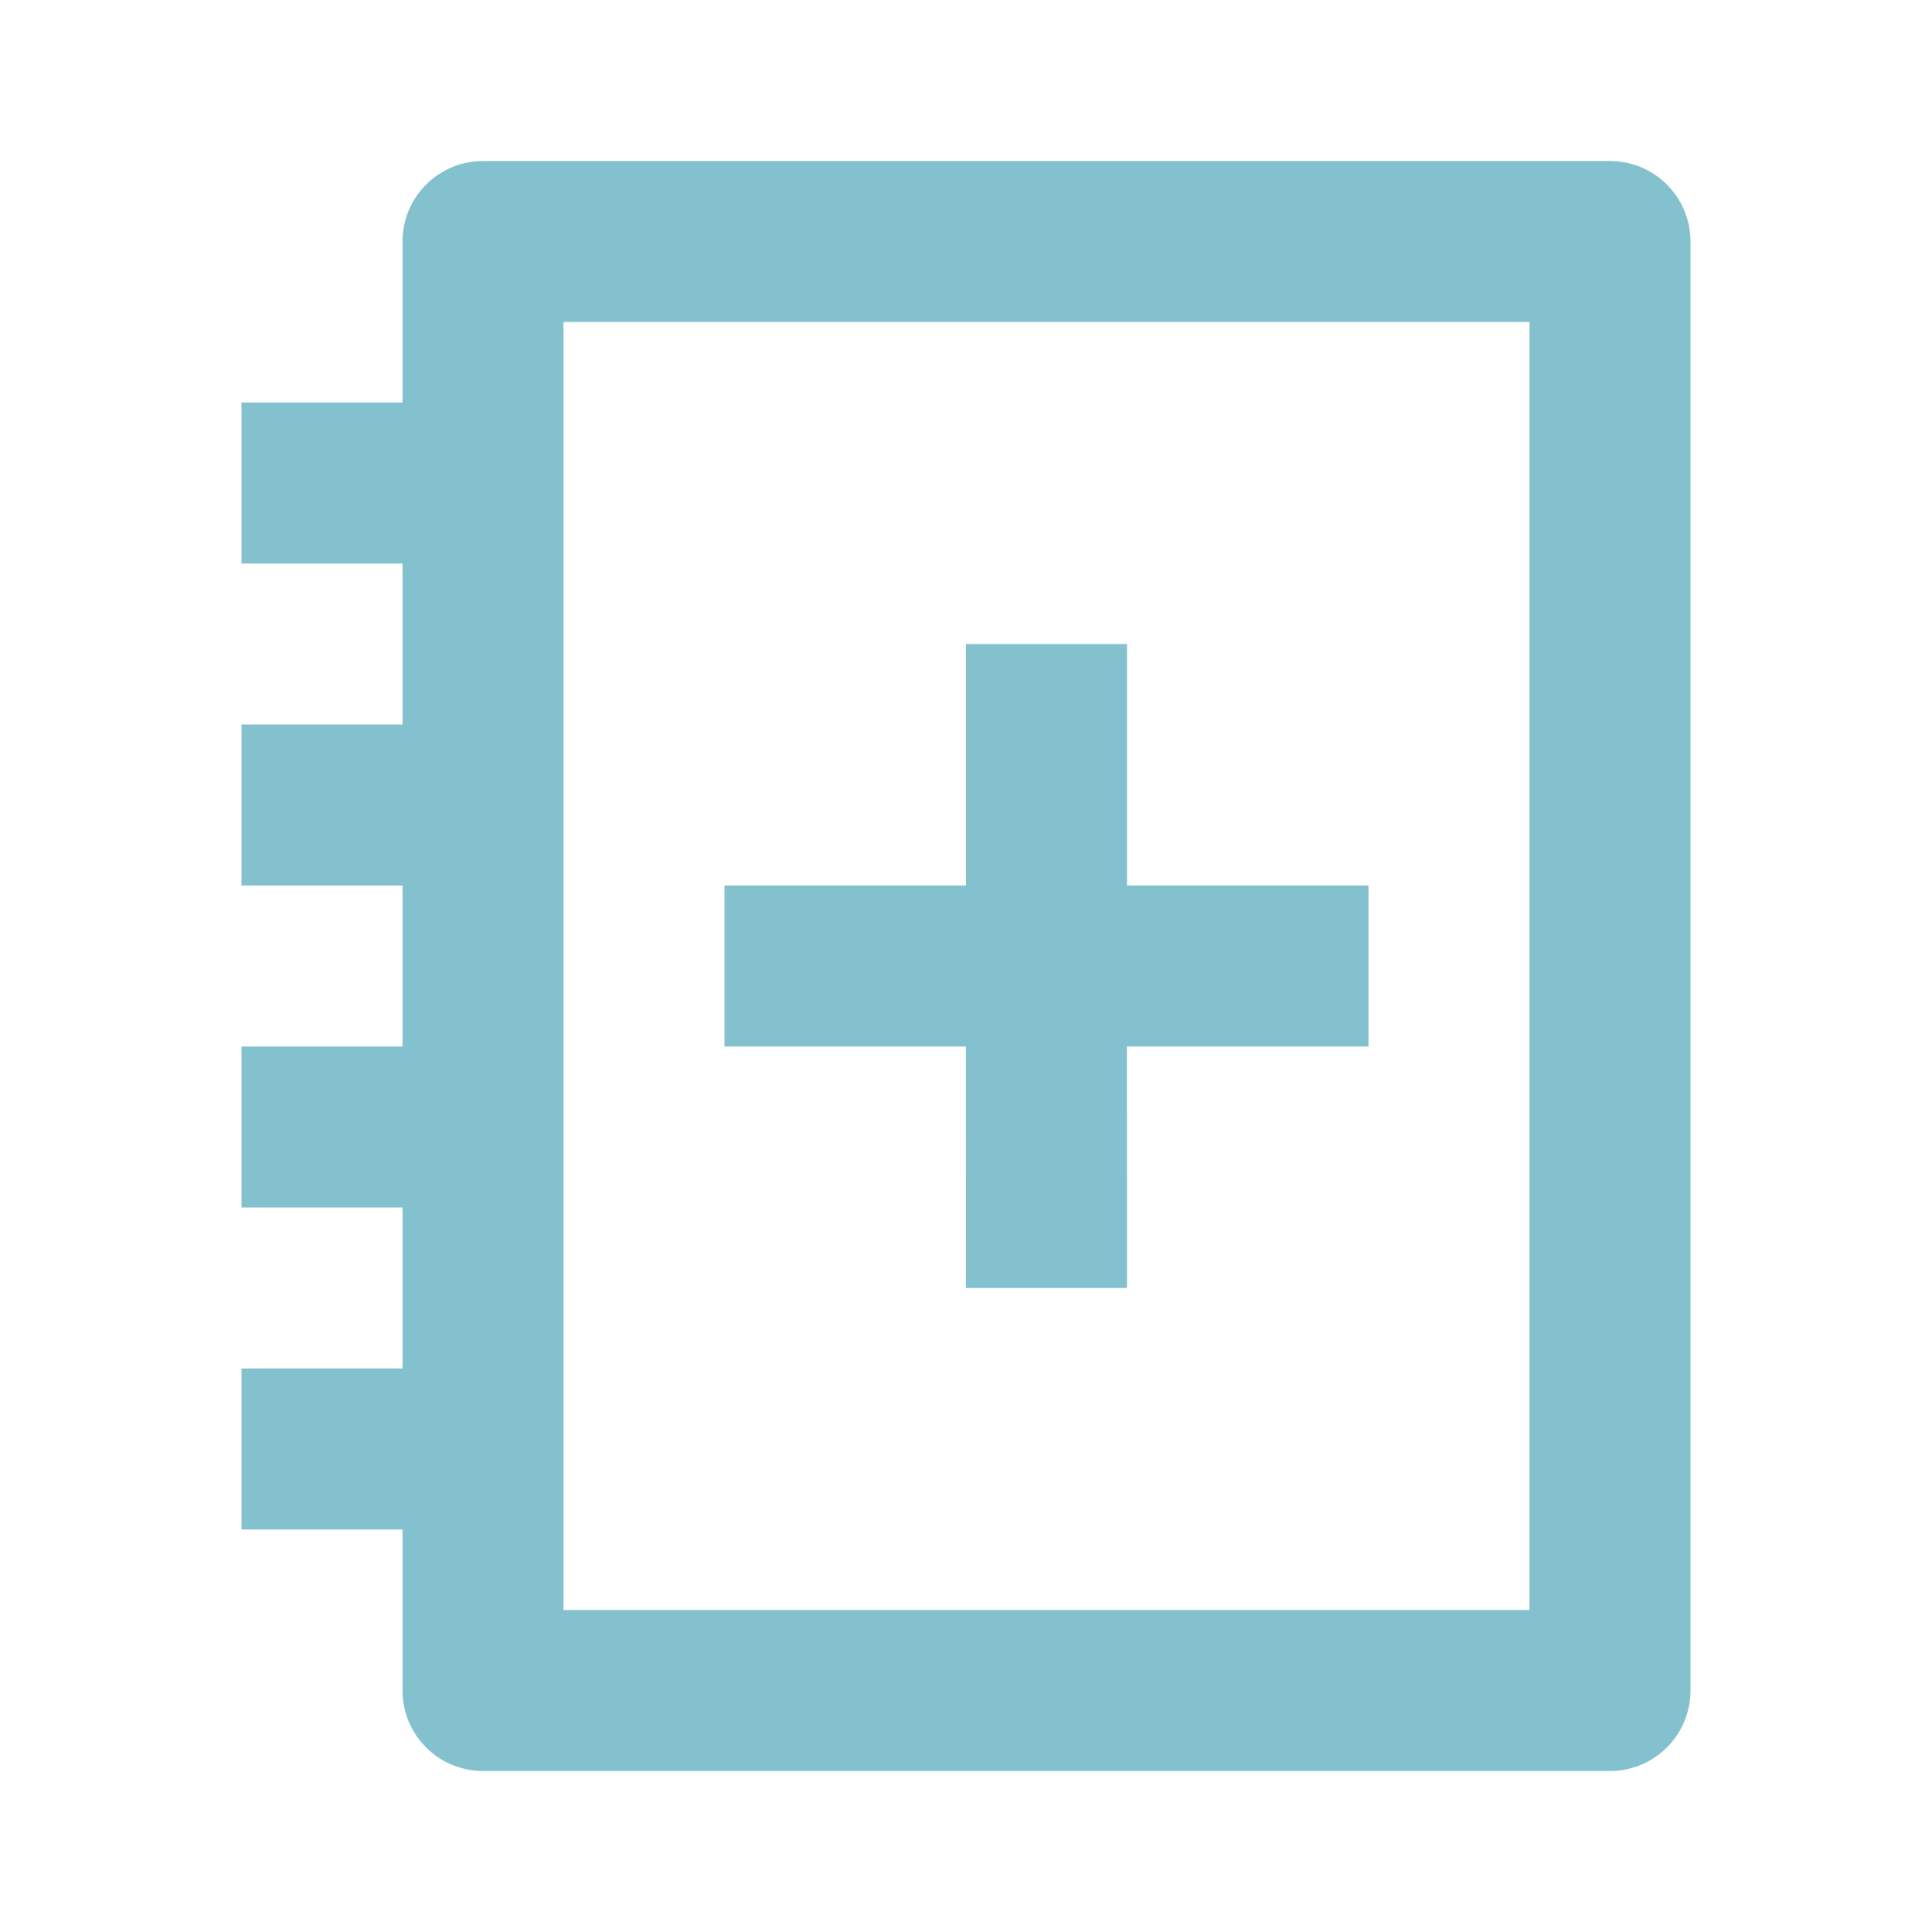 <svg width="24" height="24" viewBox="0 0 24 24" fill="none" xmlns="http://www.w3.org/2000/svg">
<path d="M20 2C20.265 2 20.52 2.105 20.707 2.293C20.895 2.48 21 2.735 21 3V21C21 21.265 20.895 21.52 20.707 21.707C20.52 21.895 20.265 22 20 22H6C5.735 22 5.48 21.895 5.293 21.707C5.105 21.52 5 21.265 5 21V19H3V17H5V15H3V13H5V11H3V9H5V7H3V5H5V3C5 2.735 5.105 2.48 5.293 2.293C5.48 2.105 5.735 2 6 2H20ZM19 4H7V20H19V4ZM14 8V11H17V13H13.999L14 16H12L11.999 13H9V11H12V8H14Z" fill="#83C1CE"/>
</svg>

